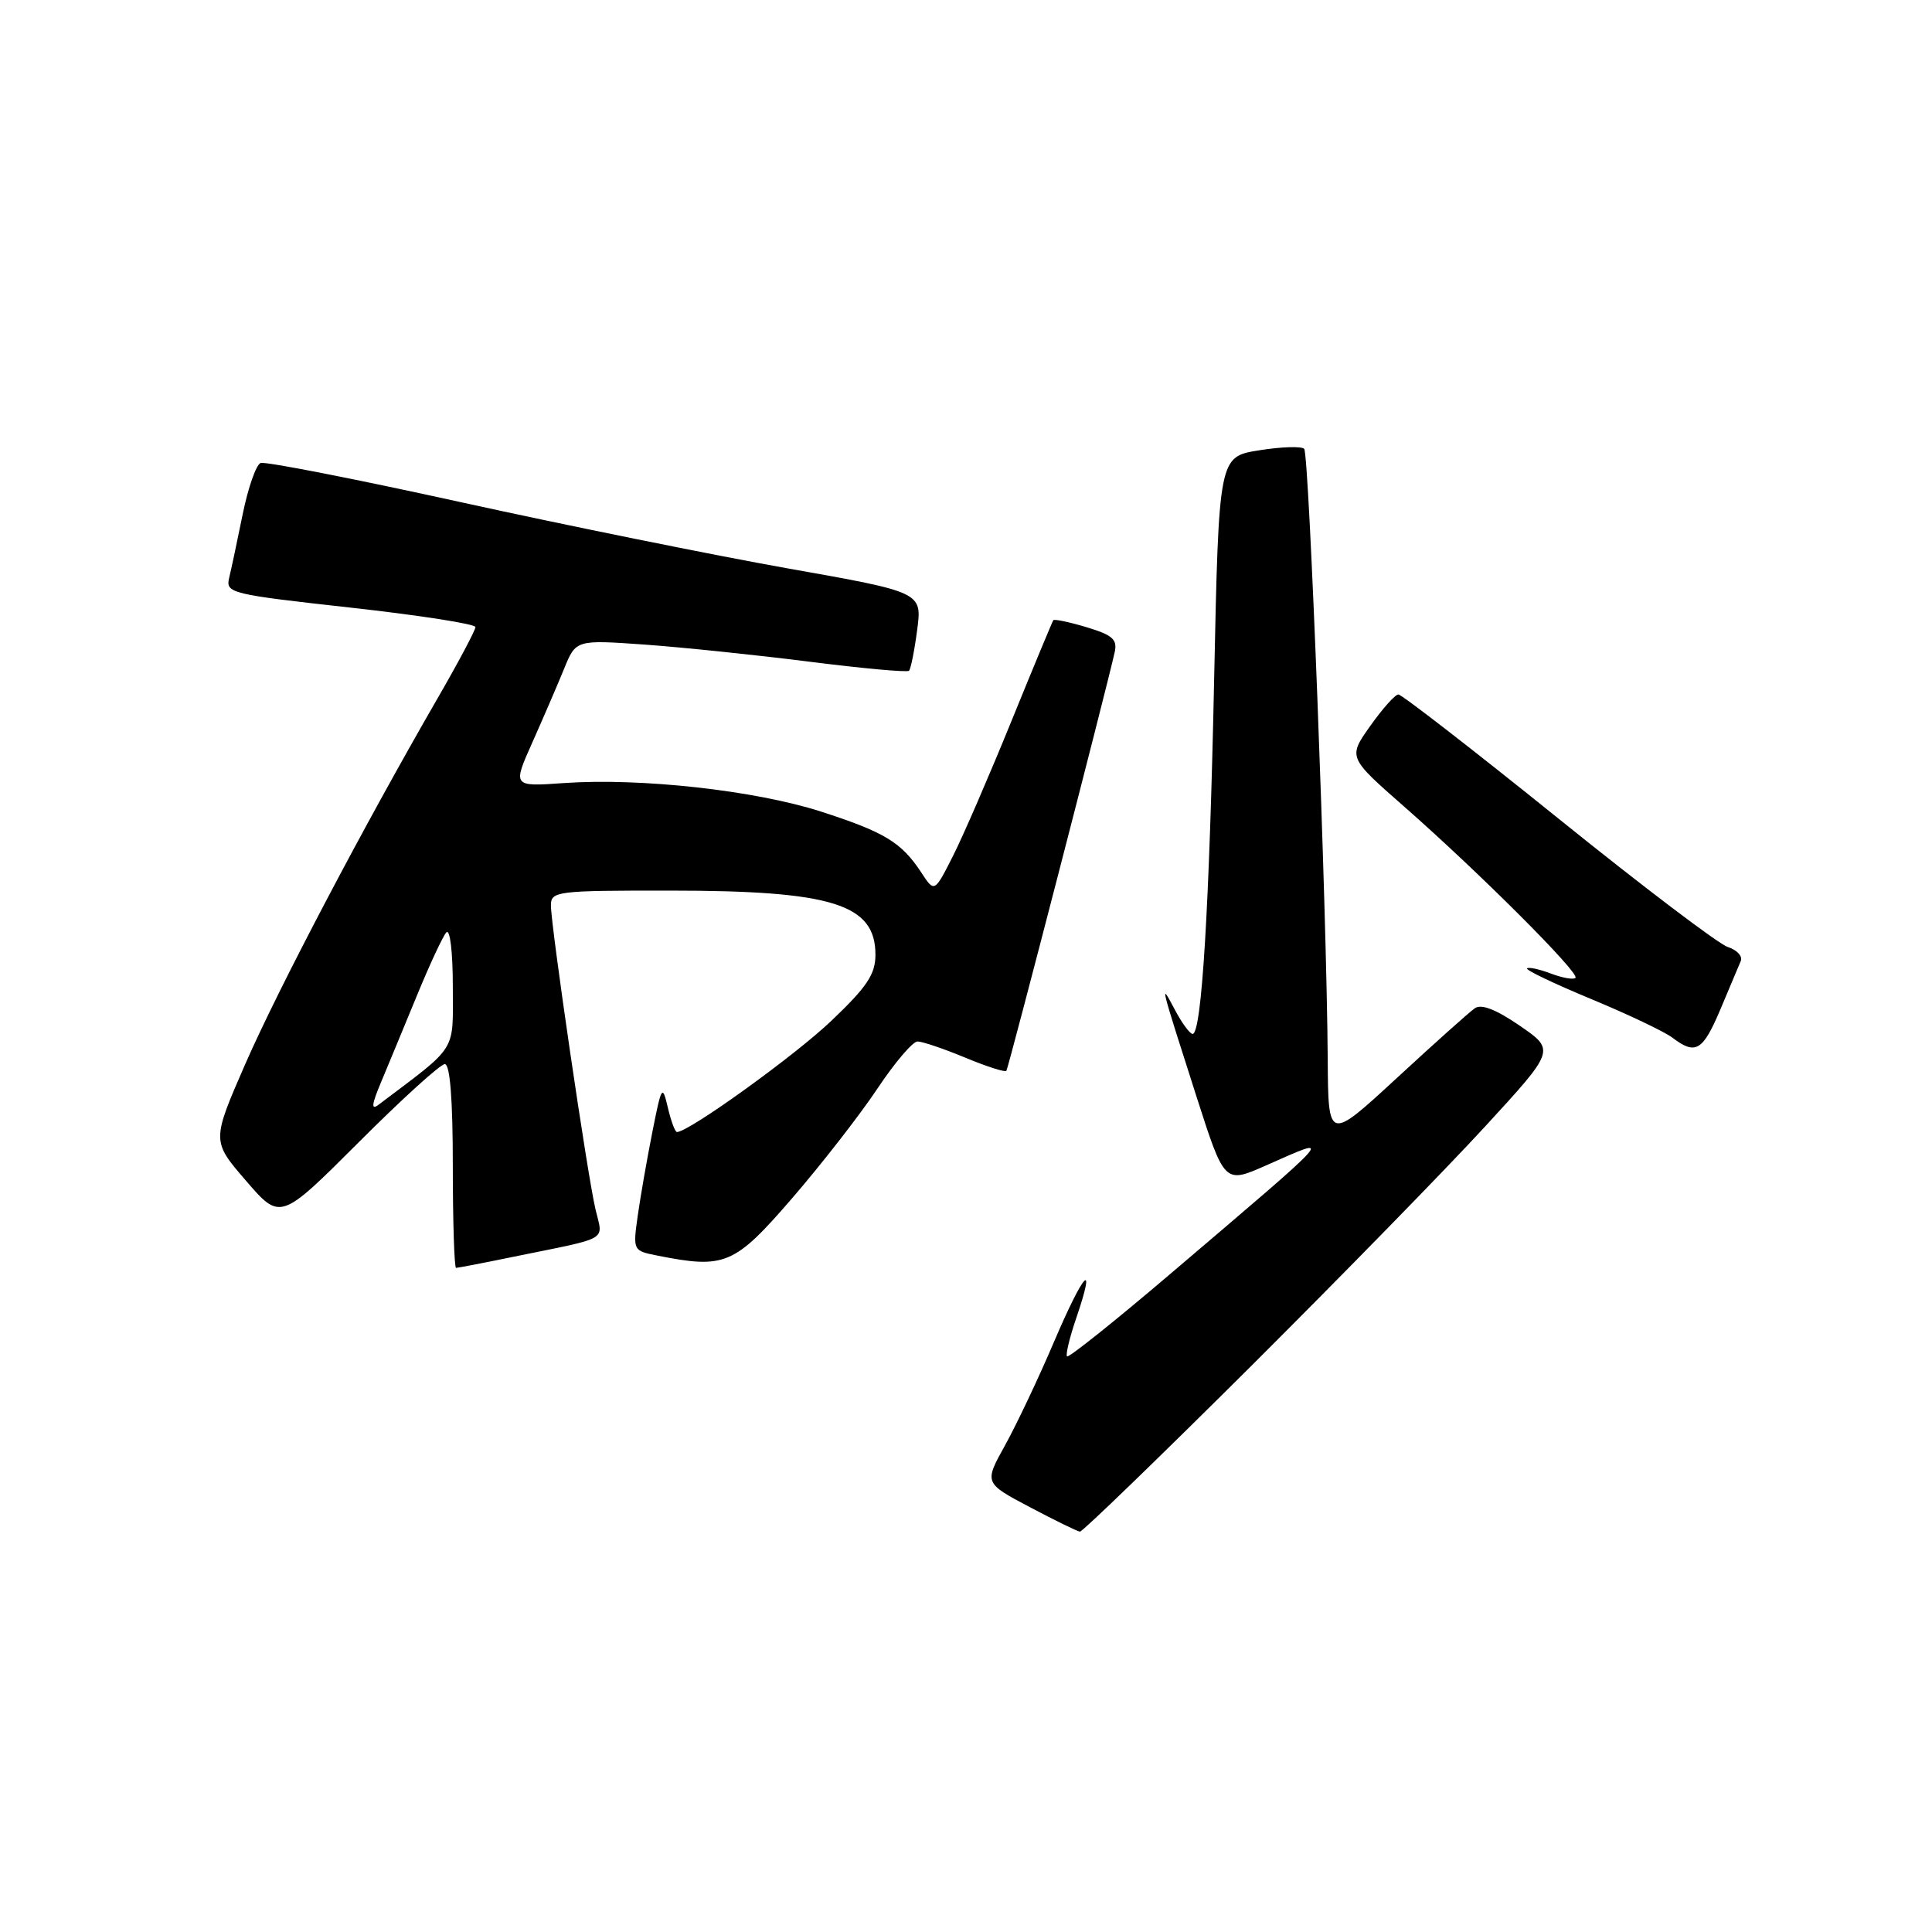 <?xml version="1.0" encoding="UTF-8" standalone="no"?>
<!DOCTYPE svg PUBLIC "-//W3C//DTD SVG 1.1//EN" "http://www.w3.org/Graphics/SVG/1.1/DTD/svg11.dtd" >
<svg xmlns="http://www.w3.org/2000/svg" xmlns:xlink="http://www.w3.org/1999/xlink" version="1.1" viewBox="0 0 256 256">
 <g >
 <path fill="currentColor"
d=" M 165.60 181.19 C 177.64 169.19 191.68 154.83 196.79 149.26 C 206.08 139.15 206.08 139.15 201.39 135.92 C 198.24 133.76 196.28 132.99 195.42 133.60 C 194.71 134.09 190.05 138.26 185.07 142.86 C 176.00 151.22 176.00 151.22 175.93 140.36 C 175.80 120.61 173.47 60.13 172.81 59.47 C 172.45 59.11 169.76 59.20 166.83 59.67 C 161.50 60.52 161.50 60.52 160.88 90.01 C 160.25 120.15 159.23 137.00 158.03 137.00 C 157.66 137.00 156.59 135.54 155.65 133.75 C 153.64 129.95 153.69 130.17 158.54 145.30 C 162.25 156.86 162.25 156.86 167.75 154.43 C 176.89 150.39 177.51 149.69 155.06 168.81 C 147.76 175.03 141.61 179.94 141.39 179.73 C 141.18 179.51 141.73 177.21 142.62 174.62 C 145.31 166.72 143.62 168.53 139.67 177.78 C 137.63 182.58 134.70 188.75 133.18 191.50 C 130.40 196.50 130.40 196.50 136.45 199.70 C 139.78 201.46 142.77 202.92 143.10 202.95 C 143.42 202.98 153.55 193.18 165.60 181.19 Z  M 68.18 166.50 C 80.97 163.89 79.91 164.51 78.91 160.26 C 77.83 155.71 73.00 122.73 73.00 119.97 C 73.00 118.09 73.75 118.00 88.75 118.01 C 110.28 118.01 116.00 119.80 116.00 126.50 C 116.00 129.09 114.90 130.75 110.16 135.26 C 105.31 139.89 91.27 150.00 89.70 150.00 C 89.45 150.00 88.91 148.54 88.49 146.75 C 87.77 143.67 87.66 143.85 86.44 150.00 C 85.73 153.57 84.86 158.57 84.50 161.11 C 83.86 165.68 83.88 165.73 87.05 166.36 C 96.07 168.16 97.30 167.64 104.98 158.75 C 108.90 154.21 113.97 147.69 116.26 144.25 C 118.55 140.81 120.94 138.00 121.58 138.00 C 122.21 138.00 125.05 138.96 127.89 140.14 C 130.73 141.32 133.18 142.11 133.35 141.89 C 133.62 141.55 146.50 91.77 147.70 86.43 C 148.08 84.73 147.43 84.15 143.98 83.11 C 141.69 82.42 139.70 82.01 139.57 82.18 C 139.44 82.36 136.95 88.35 134.04 95.50 C 131.13 102.65 127.65 110.70 126.29 113.39 C 123.82 118.28 123.82 118.28 122.08 115.62 C 119.45 111.61 117.22 110.26 108.76 107.53 C 100.05 104.73 84.90 103.05 74.71 103.76 C 67.92 104.24 67.92 104.24 70.54 98.37 C 71.98 95.14 73.87 90.76 74.74 88.63 C 76.31 84.77 76.31 84.77 85.41 85.41 C 90.41 85.77 100.25 86.79 107.27 87.68 C 114.29 88.57 120.22 89.11 120.45 88.88 C 120.68 88.65 121.17 86.22 121.53 83.47 C 122.19 78.47 122.19 78.47 104.35 75.31 C 94.53 73.56 75.05 69.62 61.06 66.54 C 47.06 63.46 35.12 61.12 34.53 61.35 C 33.94 61.58 32.87 64.63 32.16 68.13 C 31.45 71.63 30.64 75.44 30.36 76.59 C 29.89 78.59 30.56 78.75 46.43 80.51 C 55.54 81.52 63.00 82.68 63.00 83.09 C 63.00 83.50 60.74 87.76 57.97 92.55 C 48.09 109.66 36.89 130.97 32.50 140.99 C 28.05 151.19 28.05 151.19 32.60 156.46 C 37.15 161.73 37.15 161.73 47.52 151.37 C 53.22 145.66 58.36 141.00 58.94 141.00 C 59.63 141.00 60.00 145.67 60.00 154.50 C 60.00 161.93 60.20 168.00 60.43 168.00 C 60.67 168.00 64.16 167.33 68.18 166.50 Z  M 227.96 133.75 C 229.18 130.86 230.39 127.98 230.66 127.34 C 230.93 126.70 230.15 125.87 228.94 125.48 C 227.73 125.10 217.59 117.41 206.41 108.39 C 195.23 99.38 185.72 92.01 185.29 92.02 C 184.86 92.03 183.18 93.91 181.56 96.20 C 178.62 100.35 178.62 100.35 186.06 106.88 C 195.96 115.57 209.37 128.97 208.76 129.57 C 208.50 129.84 207.03 129.58 205.50 129.00 C 203.97 128.42 202.55 128.11 202.34 128.32 C 202.14 128.53 205.95 130.35 210.82 132.37 C 215.69 134.39 220.53 136.69 221.59 137.49 C 224.68 139.83 225.61 139.29 227.96 133.75 Z  M 50.47 143.45 C 51.38 141.28 53.51 136.12 55.21 132.00 C 56.90 127.88 58.67 124.07 59.14 123.55 C 59.63 123.01 60.00 126.14 60.00 130.72 C 60.00 139.59 60.77 138.37 50.15 146.39 C 49.16 147.14 49.24 146.37 50.47 143.45 Z "/>
</g>
</svg>